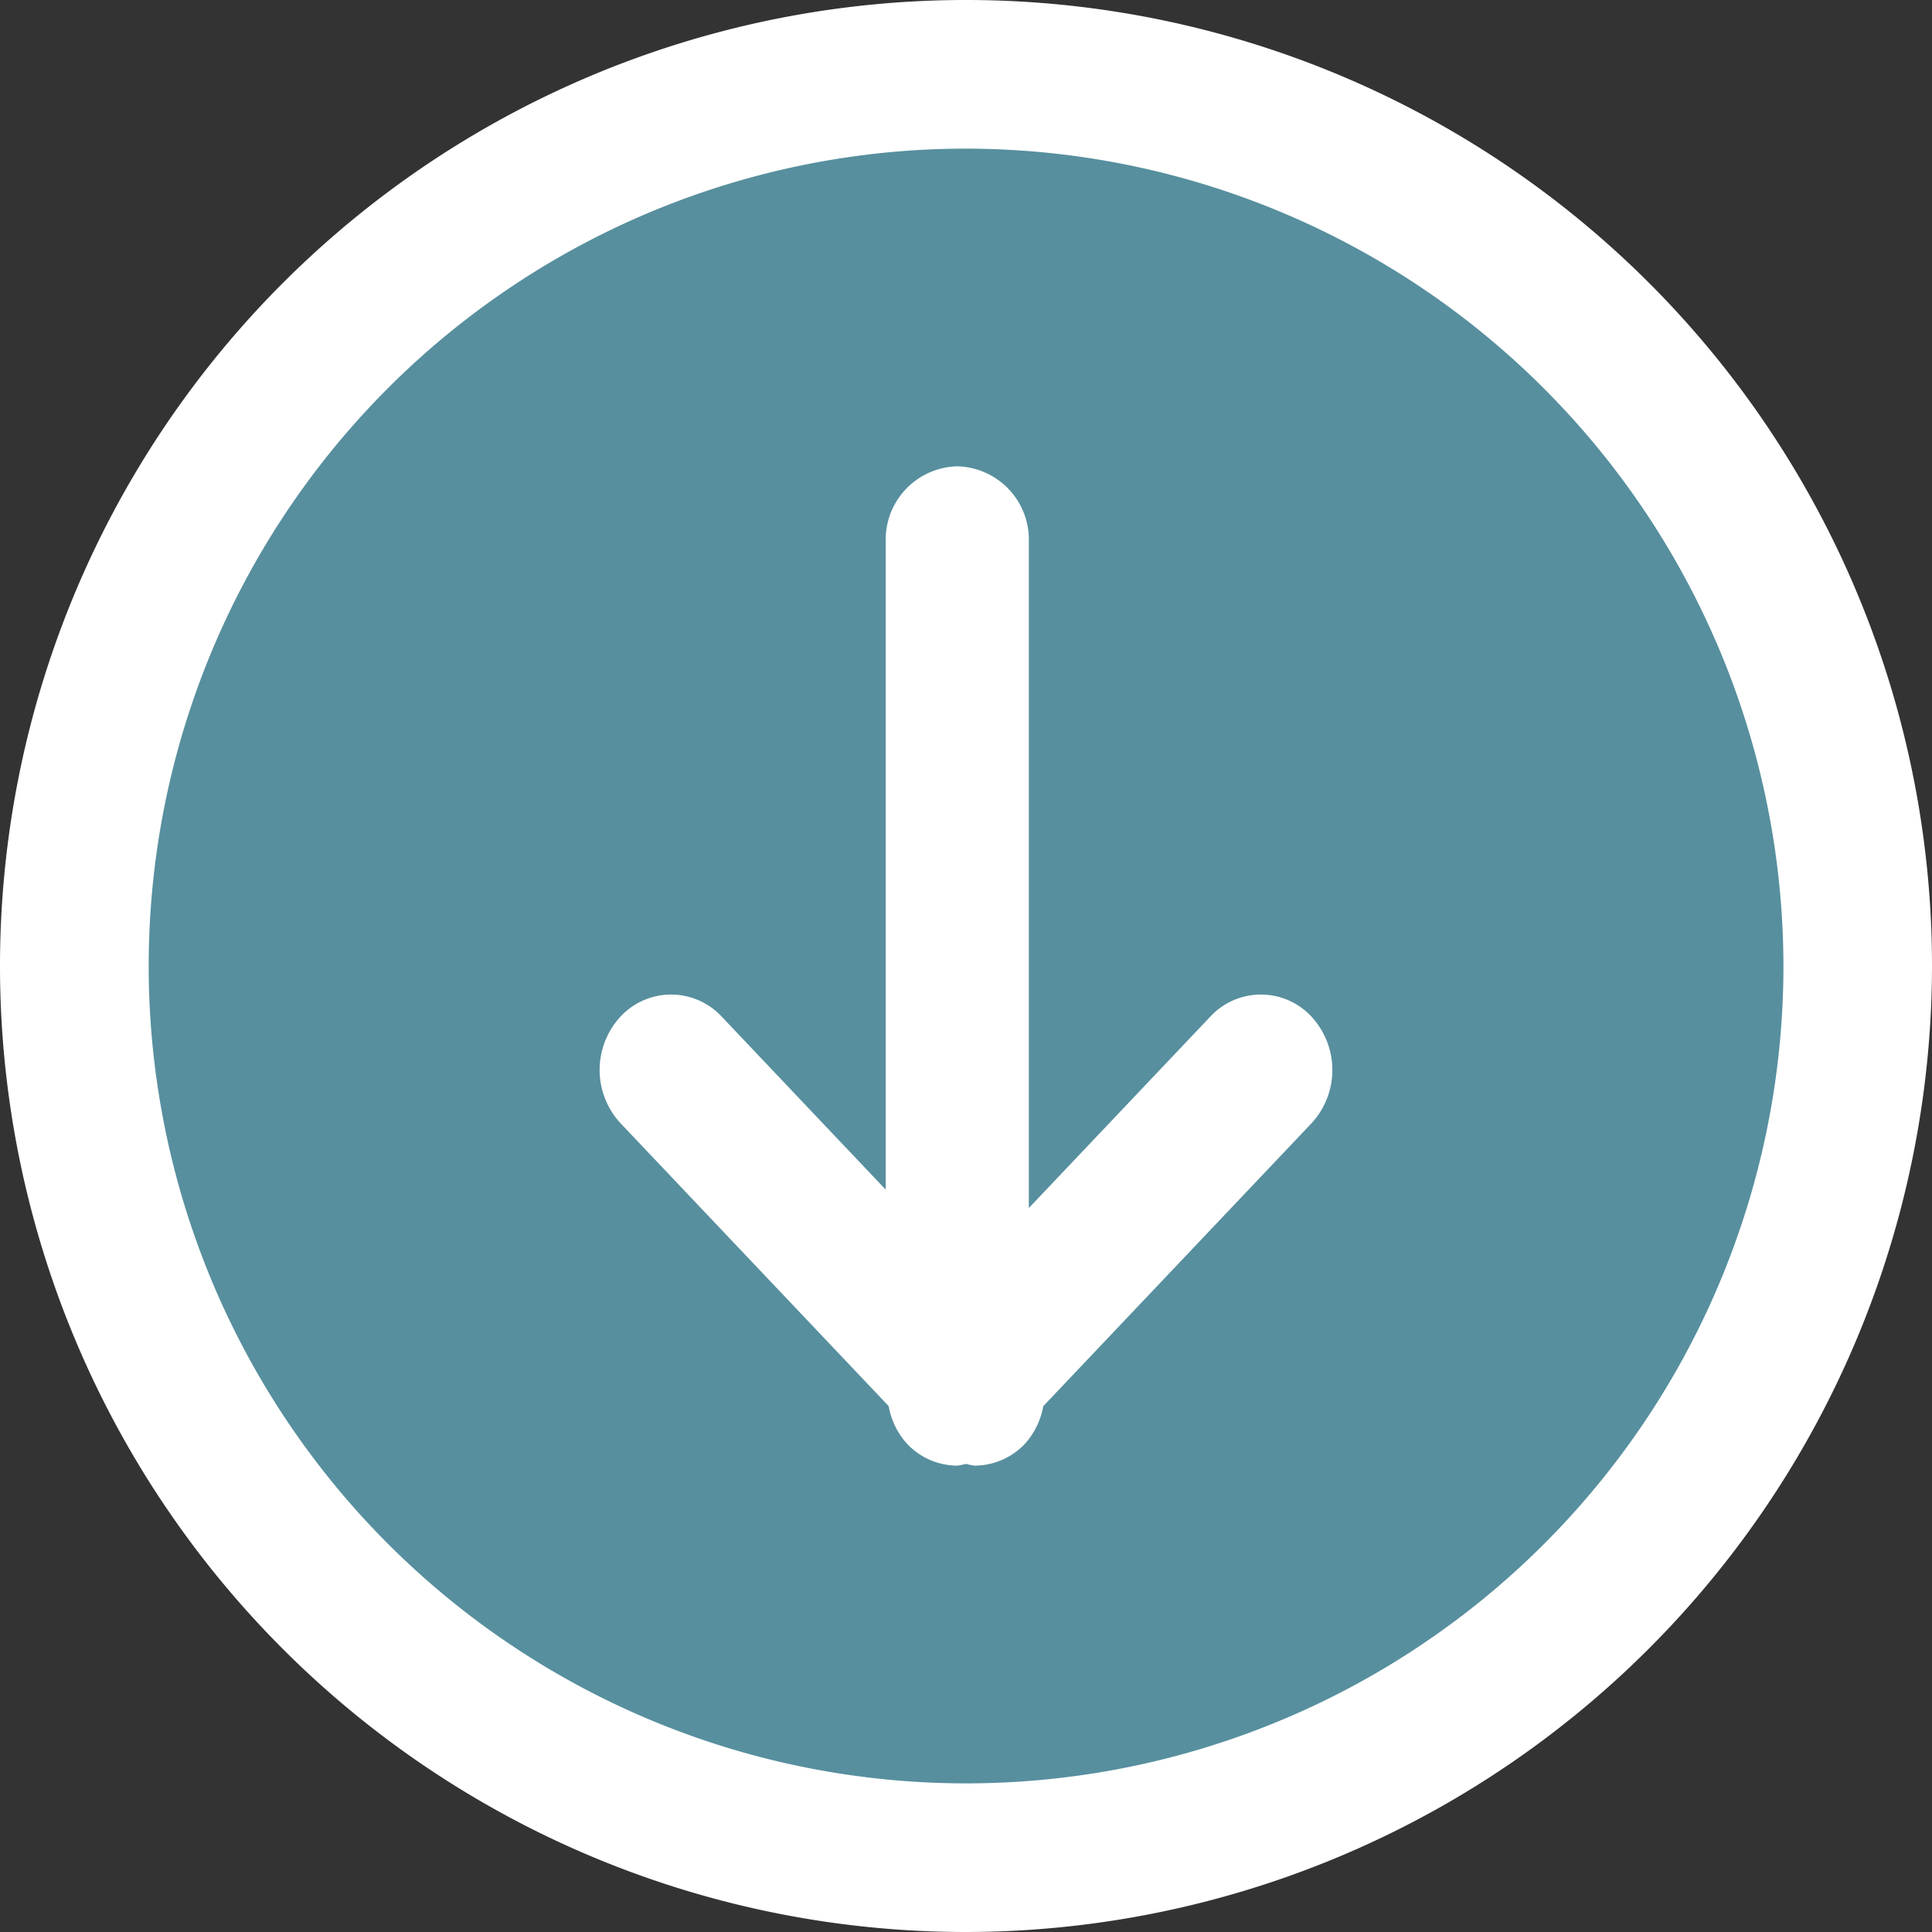 <svg id="Group_7" data-name="Group 7" xmlns="http://www.w3.org/2000/svg" width="29" height="29" viewBox="0 0 29 29">
  <rect x="0" y="0" width="29" height="29" fill="#333333" stroke="none"/>
  <path id="Fill_1" data-name="Fill 1" d="M26,13A13,13,0,1,1,13,0,13,13,0,0,1,26,13" transform="translate(2 2)" fill="#578f9e"/>
  <path id="Fill_3" data-name="Fill 3" d="M14.5,29A14.5,14.5,0,1,1,29,14.5,14.516,14.516,0,0,1,14.5,29Zm0-26.769A12.269,12.269,0,1,0,26.77,14.5,12.283,12.283,0,0,0,14.5,2.231Z" fill="#fff"/>
  <path id="Fill_5" data-name="Fill 5" d="M10.686,8.26a1.036,1.036,0,0,0-1.519,0L6.443,11.133v-10A1.1,1.1,0,0,0,5.369,0,1.1,1.1,0,0,0,4.295,1.133v9.724L1.833,8.26a1.036,1.036,0,0,0-1.519,0,1.178,1.178,0,0,0,0,1.6L4.34,14.107a1.128,1.128,0,0,0,.271.56A1.04,1.04,0,0,0,5.369,15a.9.9,0,0,0,.131-.027A.871.871,0,0,0,5.629,15a1.045,1.045,0,0,0,.76-.333,1.146,1.146,0,0,0,.271-.56l4.026-4.246a1.178,1.178,0,0,0,0-1.6" transform="translate(9 7)" fill="#fff"/>
</svg>
